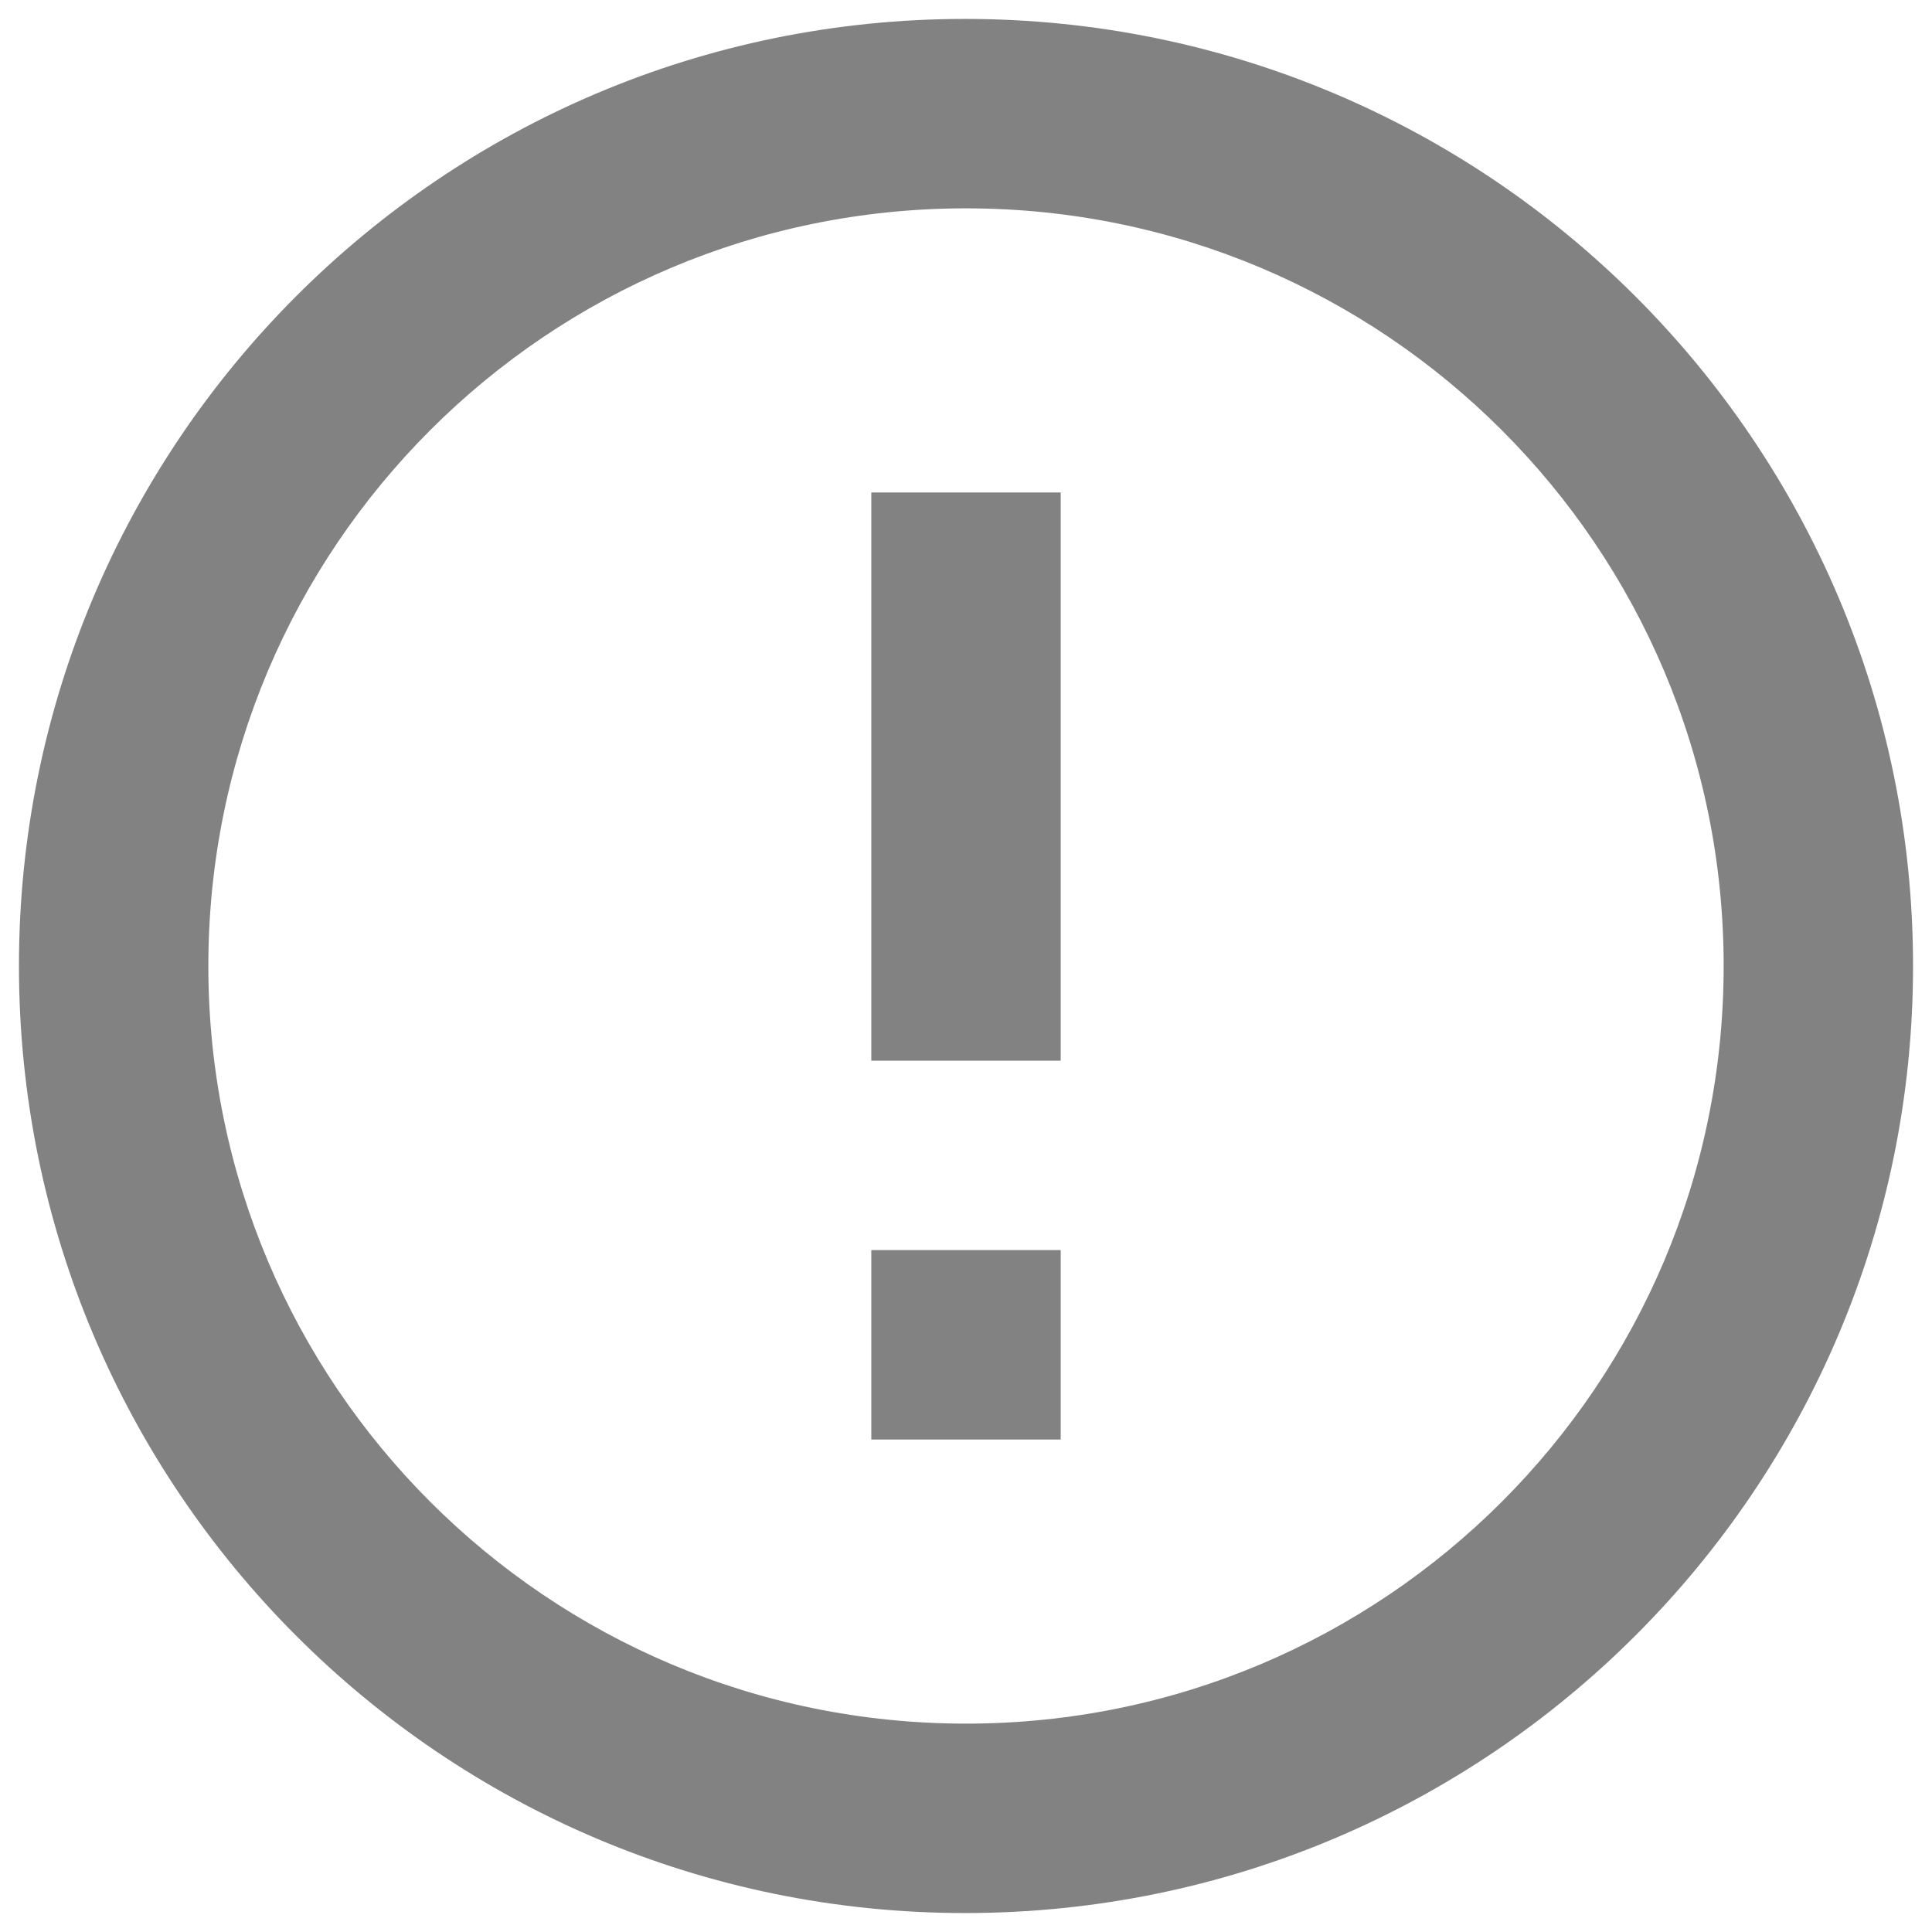 <svg width="68" height="68" viewBox="0 0 68 68" fill="none" xmlns="http://www.w3.org/2000/svg">
<path d="M30.667 43.999H37.333V50.666H30.667V43.999ZM30.667 17.333H37.333V37.333H30.667V17.333ZM33.967 0.666C15.567 0.666 0.667 15.599 0.667 33.999C0.667 52.399 15.567 67.333 33.967 67.333C52.4 67.333 67.333 52.399 67.333 33.999C67.333 15.599 52.4 0.666 33.967 0.666ZM34 60.666C19.267 60.666 7.333 48.733 7.333 33.999C7.333 19.266 19.267 7.333 34 7.333C48.733 7.333 60.667 19.266 60.667 33.999C60.667 48.733 48.733 60.666 34 60.666Z" fill="#828282"/>
</svg>
